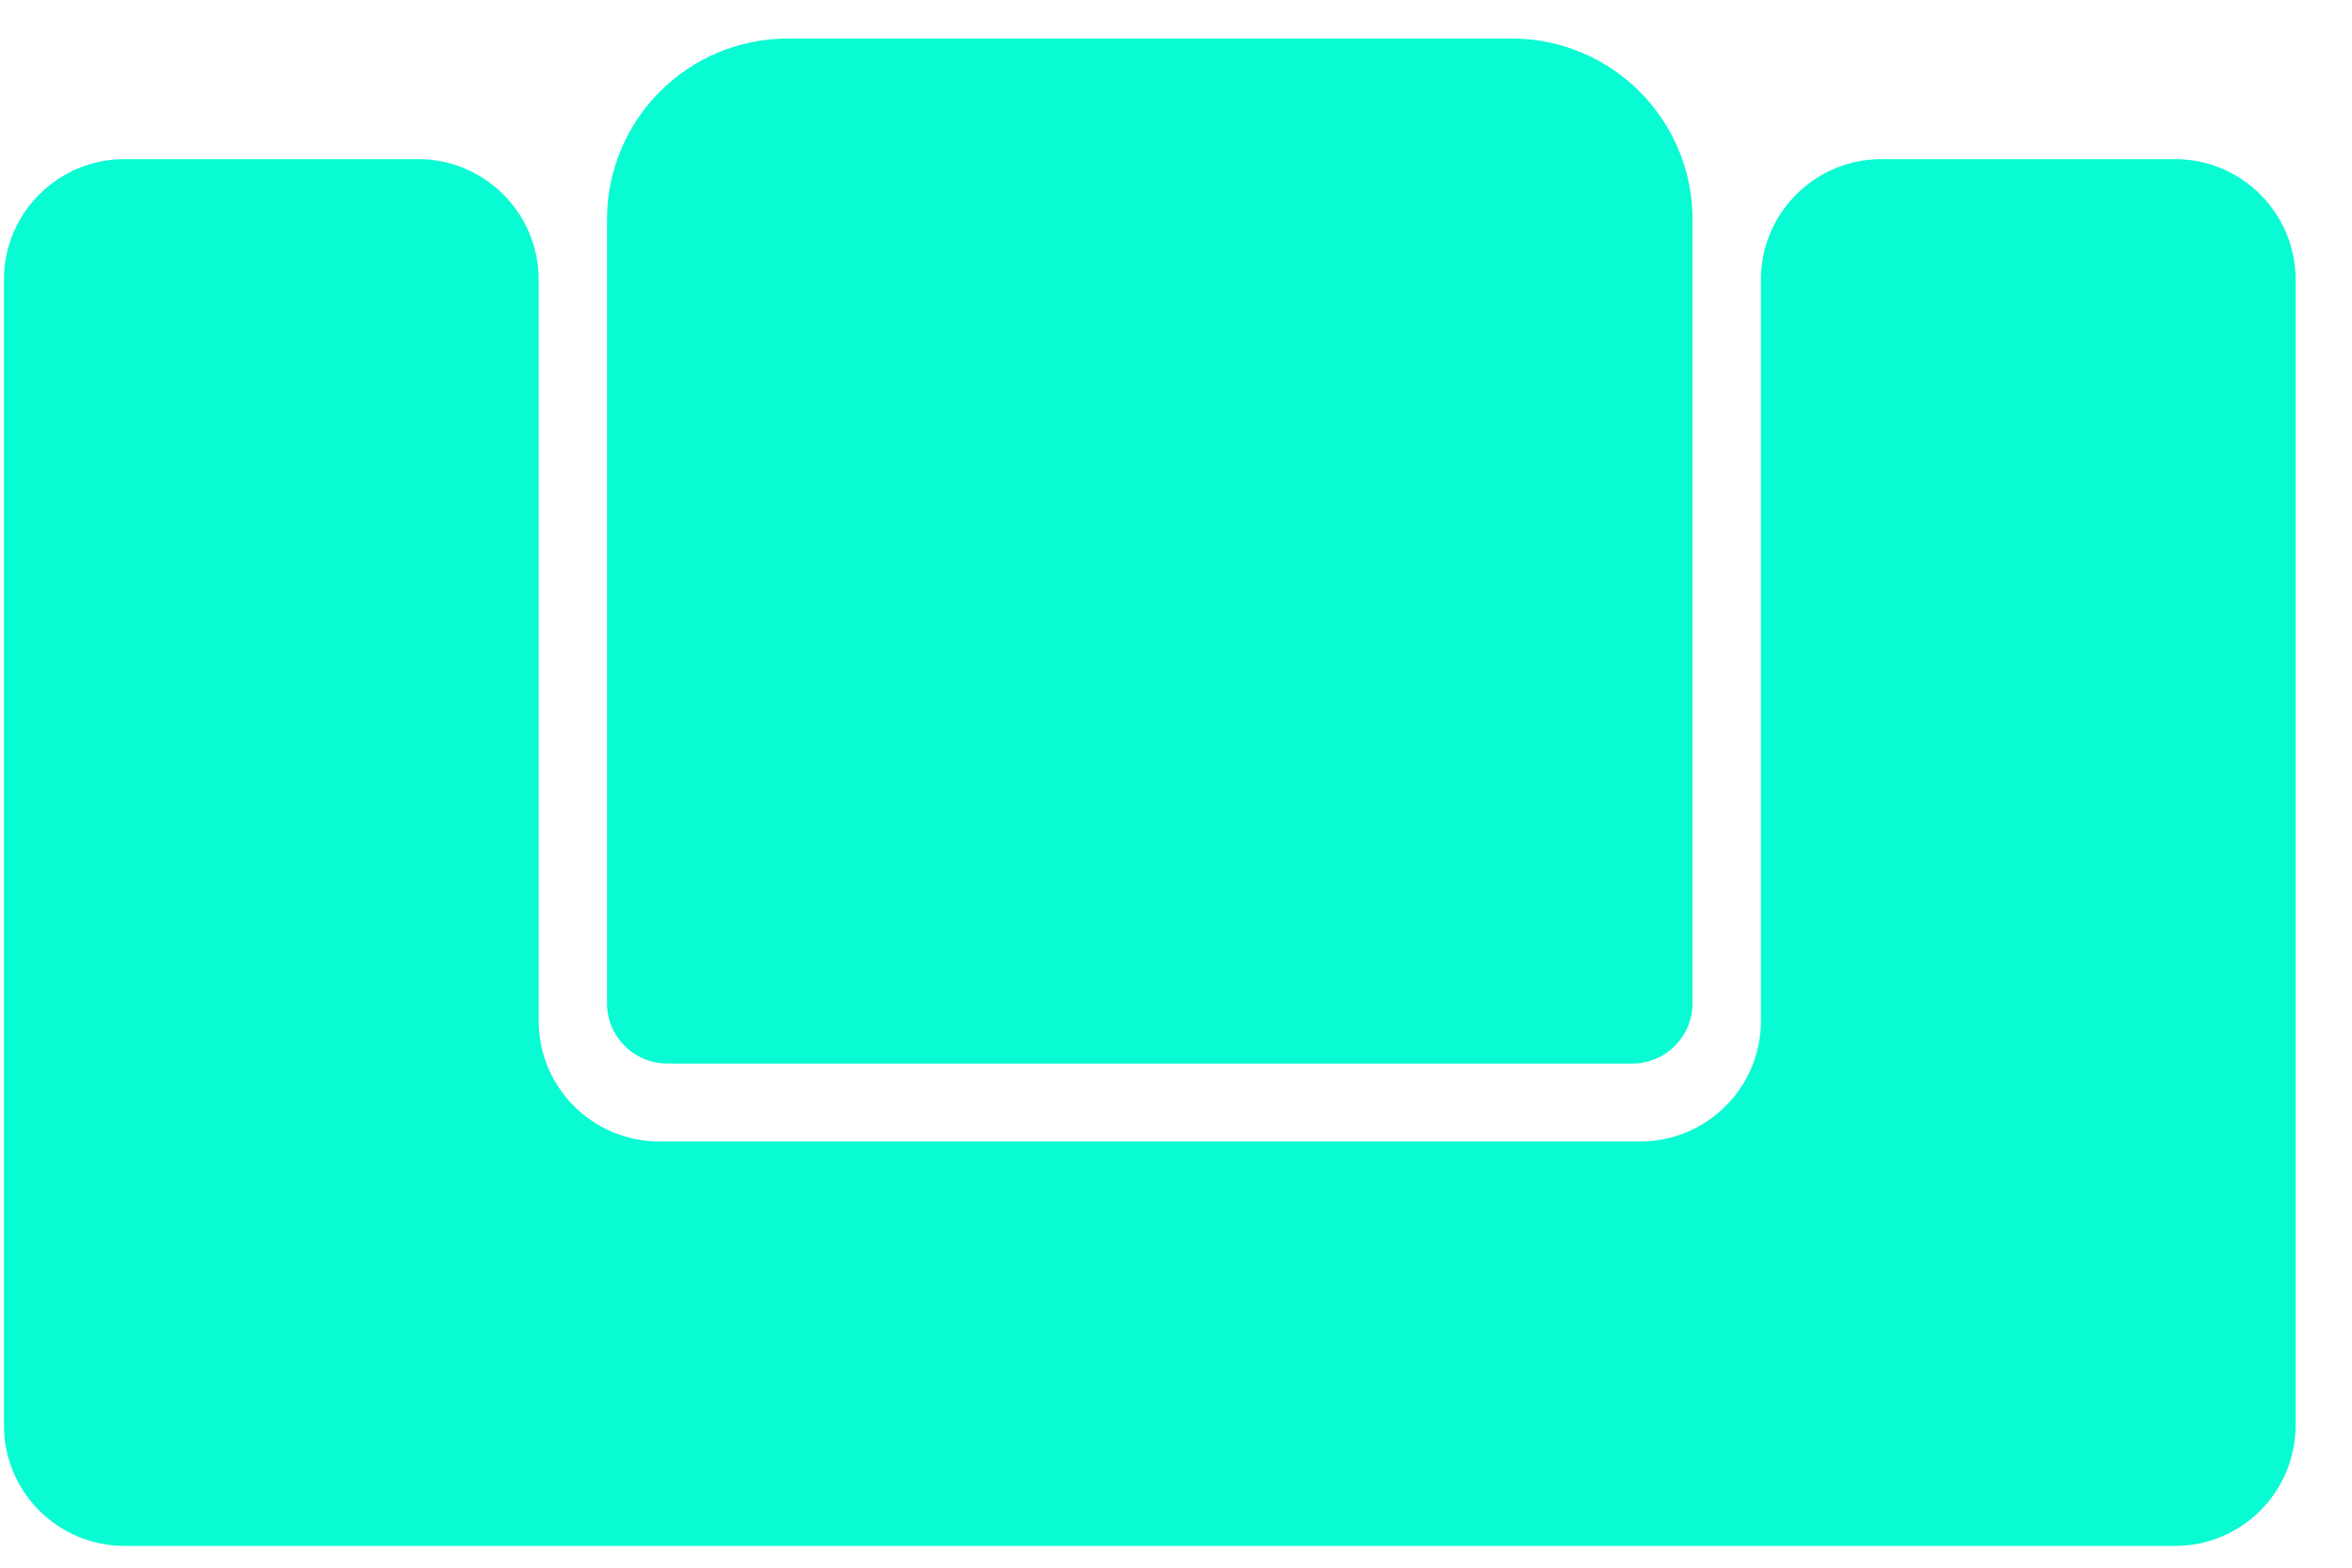 <svg width="39" height="26" viewBox="0 0 39 26" fill="none" xmlns="http://www.w3.org/2000/svg">
<path d="M13.065 0.639C11.409 0.639 10.065 1.982 10.065 3.639V16.639C10.065 17.191 10.513 17.639 11.065 17.639H27.065C27.618 17.639 28.065 17.191 28.065 16.639V3.639C28.065 1.982 26.722 0.639 25.065 0.639H13.065Z" fill="#09fbd3"/>
<path d="M2.065 2.639C0.961 2.639 0.065 3.535 0.065 4.639V23.639C0.065 24.744 0.961 25.639 2.065 25.639H36.065C37.17 25.639 38.065 24.744 38.065 23.639V4.639C38.065 3.535 37.17 2.639 36.065 2.639H31.199C30.094 2.639 29.199 3.535 29.199 4.639V16.931C29.199 18.035 28.303 18.931 27.199 18.931H10.932C9.828 18.931 8.932 18.035 8.932 16.931V4.639C8.932 3.535 8.037 2.639 6.932 2.639H2.065Z" fill="#09fbd3"/>
</svg>
